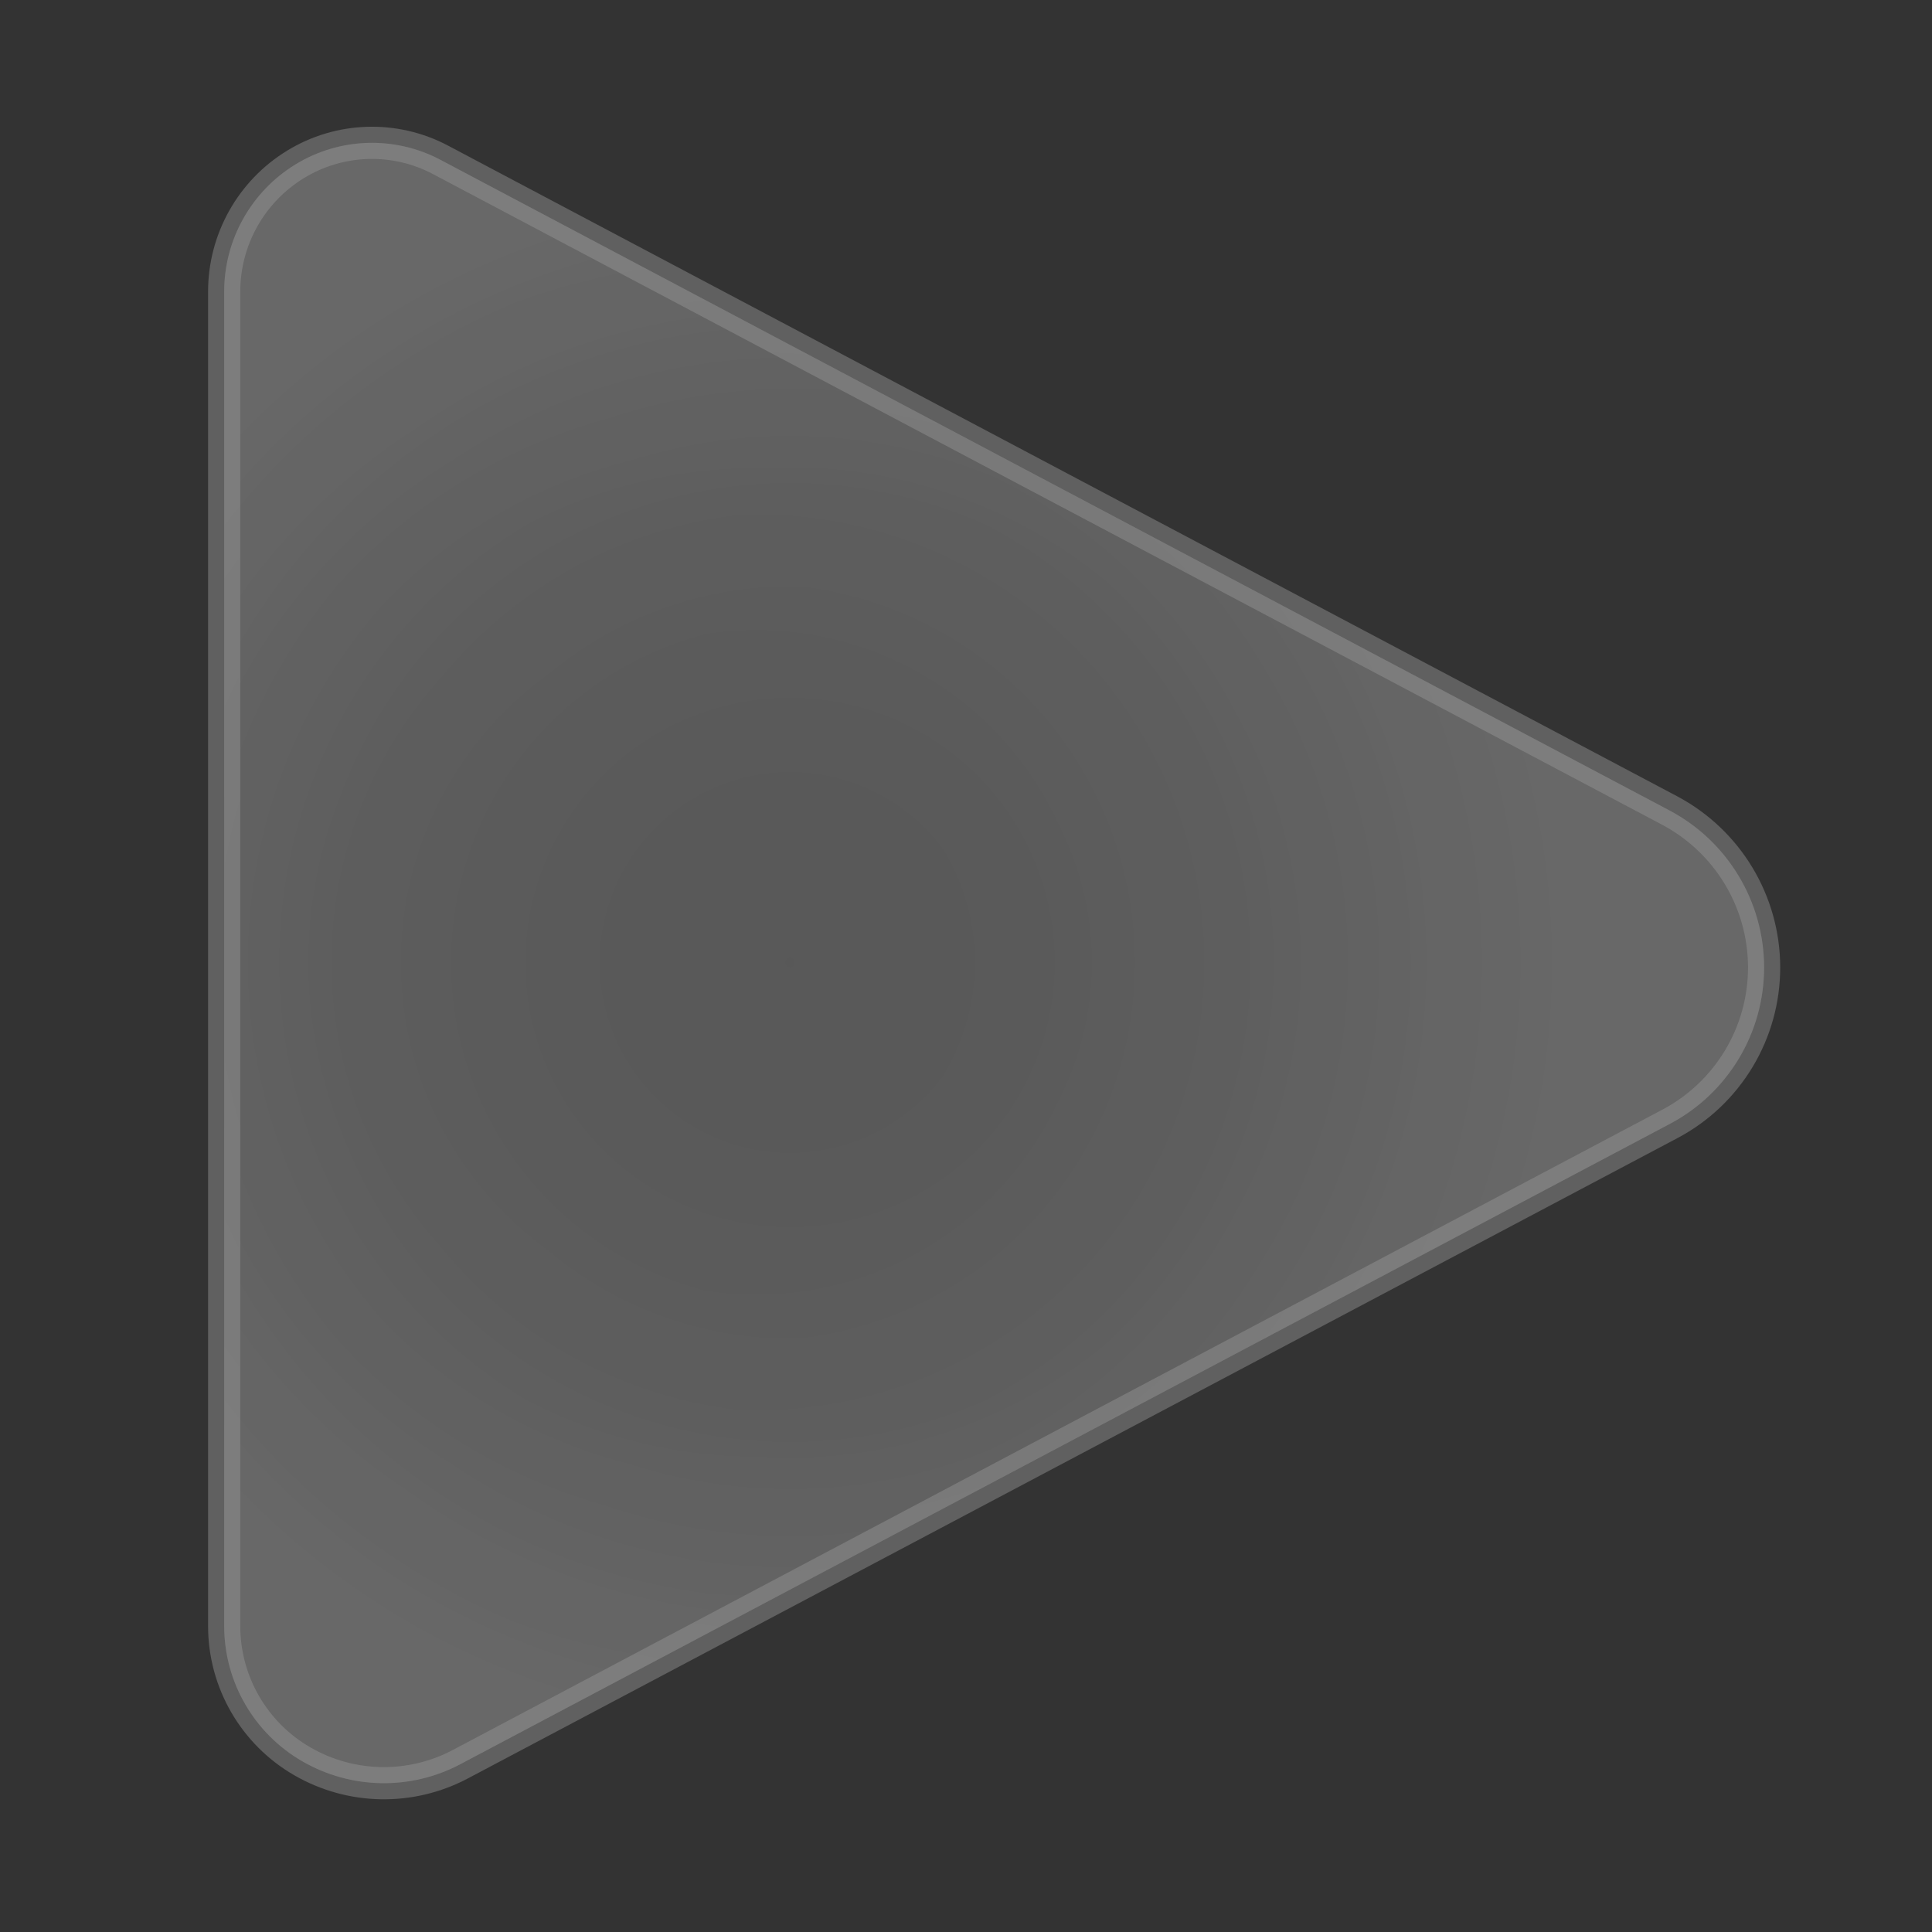 <?xml version="1.0" encoding="UTF-8"?>
<svg width="30px" height="30px" viewBox="0 0 30 30" version="1.1" xmlns="http://www.w3.org/2000/svg" xmlns:xlink="http://www.w3.org/1999/xlink">
    <rect x="0" y="0" width="30" height="30" fill="#333333" stroke="none"/>
    <!-- Generator: Sketch 54.1 (76490) - https://sketchapp.com -->
    <desc>Created with Sketch.</desc>
    <defs>
        <radialGradient cx="50%" cy="65.549%" fx="50%" fy="65.549%" r="47.661%" gradientTransform="translate(0.5,0.655),scale(0.939,1),rotate(90),translate(-0.5,-0.655)" id="radialGradient-1">
            <stop stop-color="#FFFFFF" stop-opacity="0.35" offset="0%"></stop>
            <stop stop-color="#FFFFFF" stop-opacity="0.36" offset="43.526%"></stop>
            <stop stop-color="#FFFFFF" stop-opacity="0.5" offset="100%"></stop>
        </radialGradient>
        <radialGradient cx="50%" cy="63.339%" fx="50%" fy="63.339%" r="50.412%" gradientTransform="translate(0.5,0.633),scale(0.939,1),rotate(90),translate(-0.5,-0.633)" id="radialGradient-2">
            <stop stop-color="#FFFFFF" stop-opacity="0.45" offset="0%"></stop>
            <stop stop-color="#FFFFFF" stop-opacity="0.55" offset="61.215%"></stop>
            <stop stop-color="#FFFFFF" stop-opacity="0.7" offset="100%"></stop>
        </radialGradient>
    </defs>
    <g id="Icons/notificationPlayHover-default-icon" stroke="none" stroke-width="1" fill="none" fill-rule="evenodd" fill-opacity="0.5" opacity="0.5">
        <path d="M15.504,26.911 L5.012,26.911 C4.206,26.911 3.458,26.492 3.037,25.804 L3.037,25.804 C2.617,25.119 2.59,24.262 2.966,23.552 L8.346,13.39 L13.069,4.467 C13.547,3.566 14.482,3.001 15.502,2.999 L15.502,2.999 C16.522,2.997 17.458,3.56 17.935,4.461 L22.662,13.39 L27.879,23.245 C28.287,24.016 28.27,24.942 27.834,25.697 L27.834,25.697 C27.401,26.448 26.6,26.911 25.733,26.911 L15.504,26.911 Z" id="Basis" fill="url(#radialGradient-1)" transform="translate(15.438, 14.954) rotate(90) translate(-15.438, -14.954) "></path>
        <path d="M15.504,26.911 L5.012,26.911 C4.206,26.911 3.458,26.492 3.037,25.804 L3.037,25.804 C2.617,25.119 2.59,24.262 2.966,23.552 L8.346,13.39 L13.069,4.467 C13.547,3.566 14.482,3.001 15.502,2.999 L15.502,2.999 C16.522,2.997 17.458,3.56 17.935,4.461 L22.662,13.39 L27.879,23.245 C28.287,24.016 28.27,24.942 27.834,25.697 L27.834,25.697 C27.401,26.448 26.6,26.911 25.733,26.911 L15.504,26.911 Z" id="Border" stroke-opacity="0.437" stroke="#FFFFFF" stroke-width="0.5" fill="url(#radialGradient-2)" transform="translate(15.438, 14.954) rotate(90) translate(-15.438, -14.954) "></path>
    </g>
</svg>

